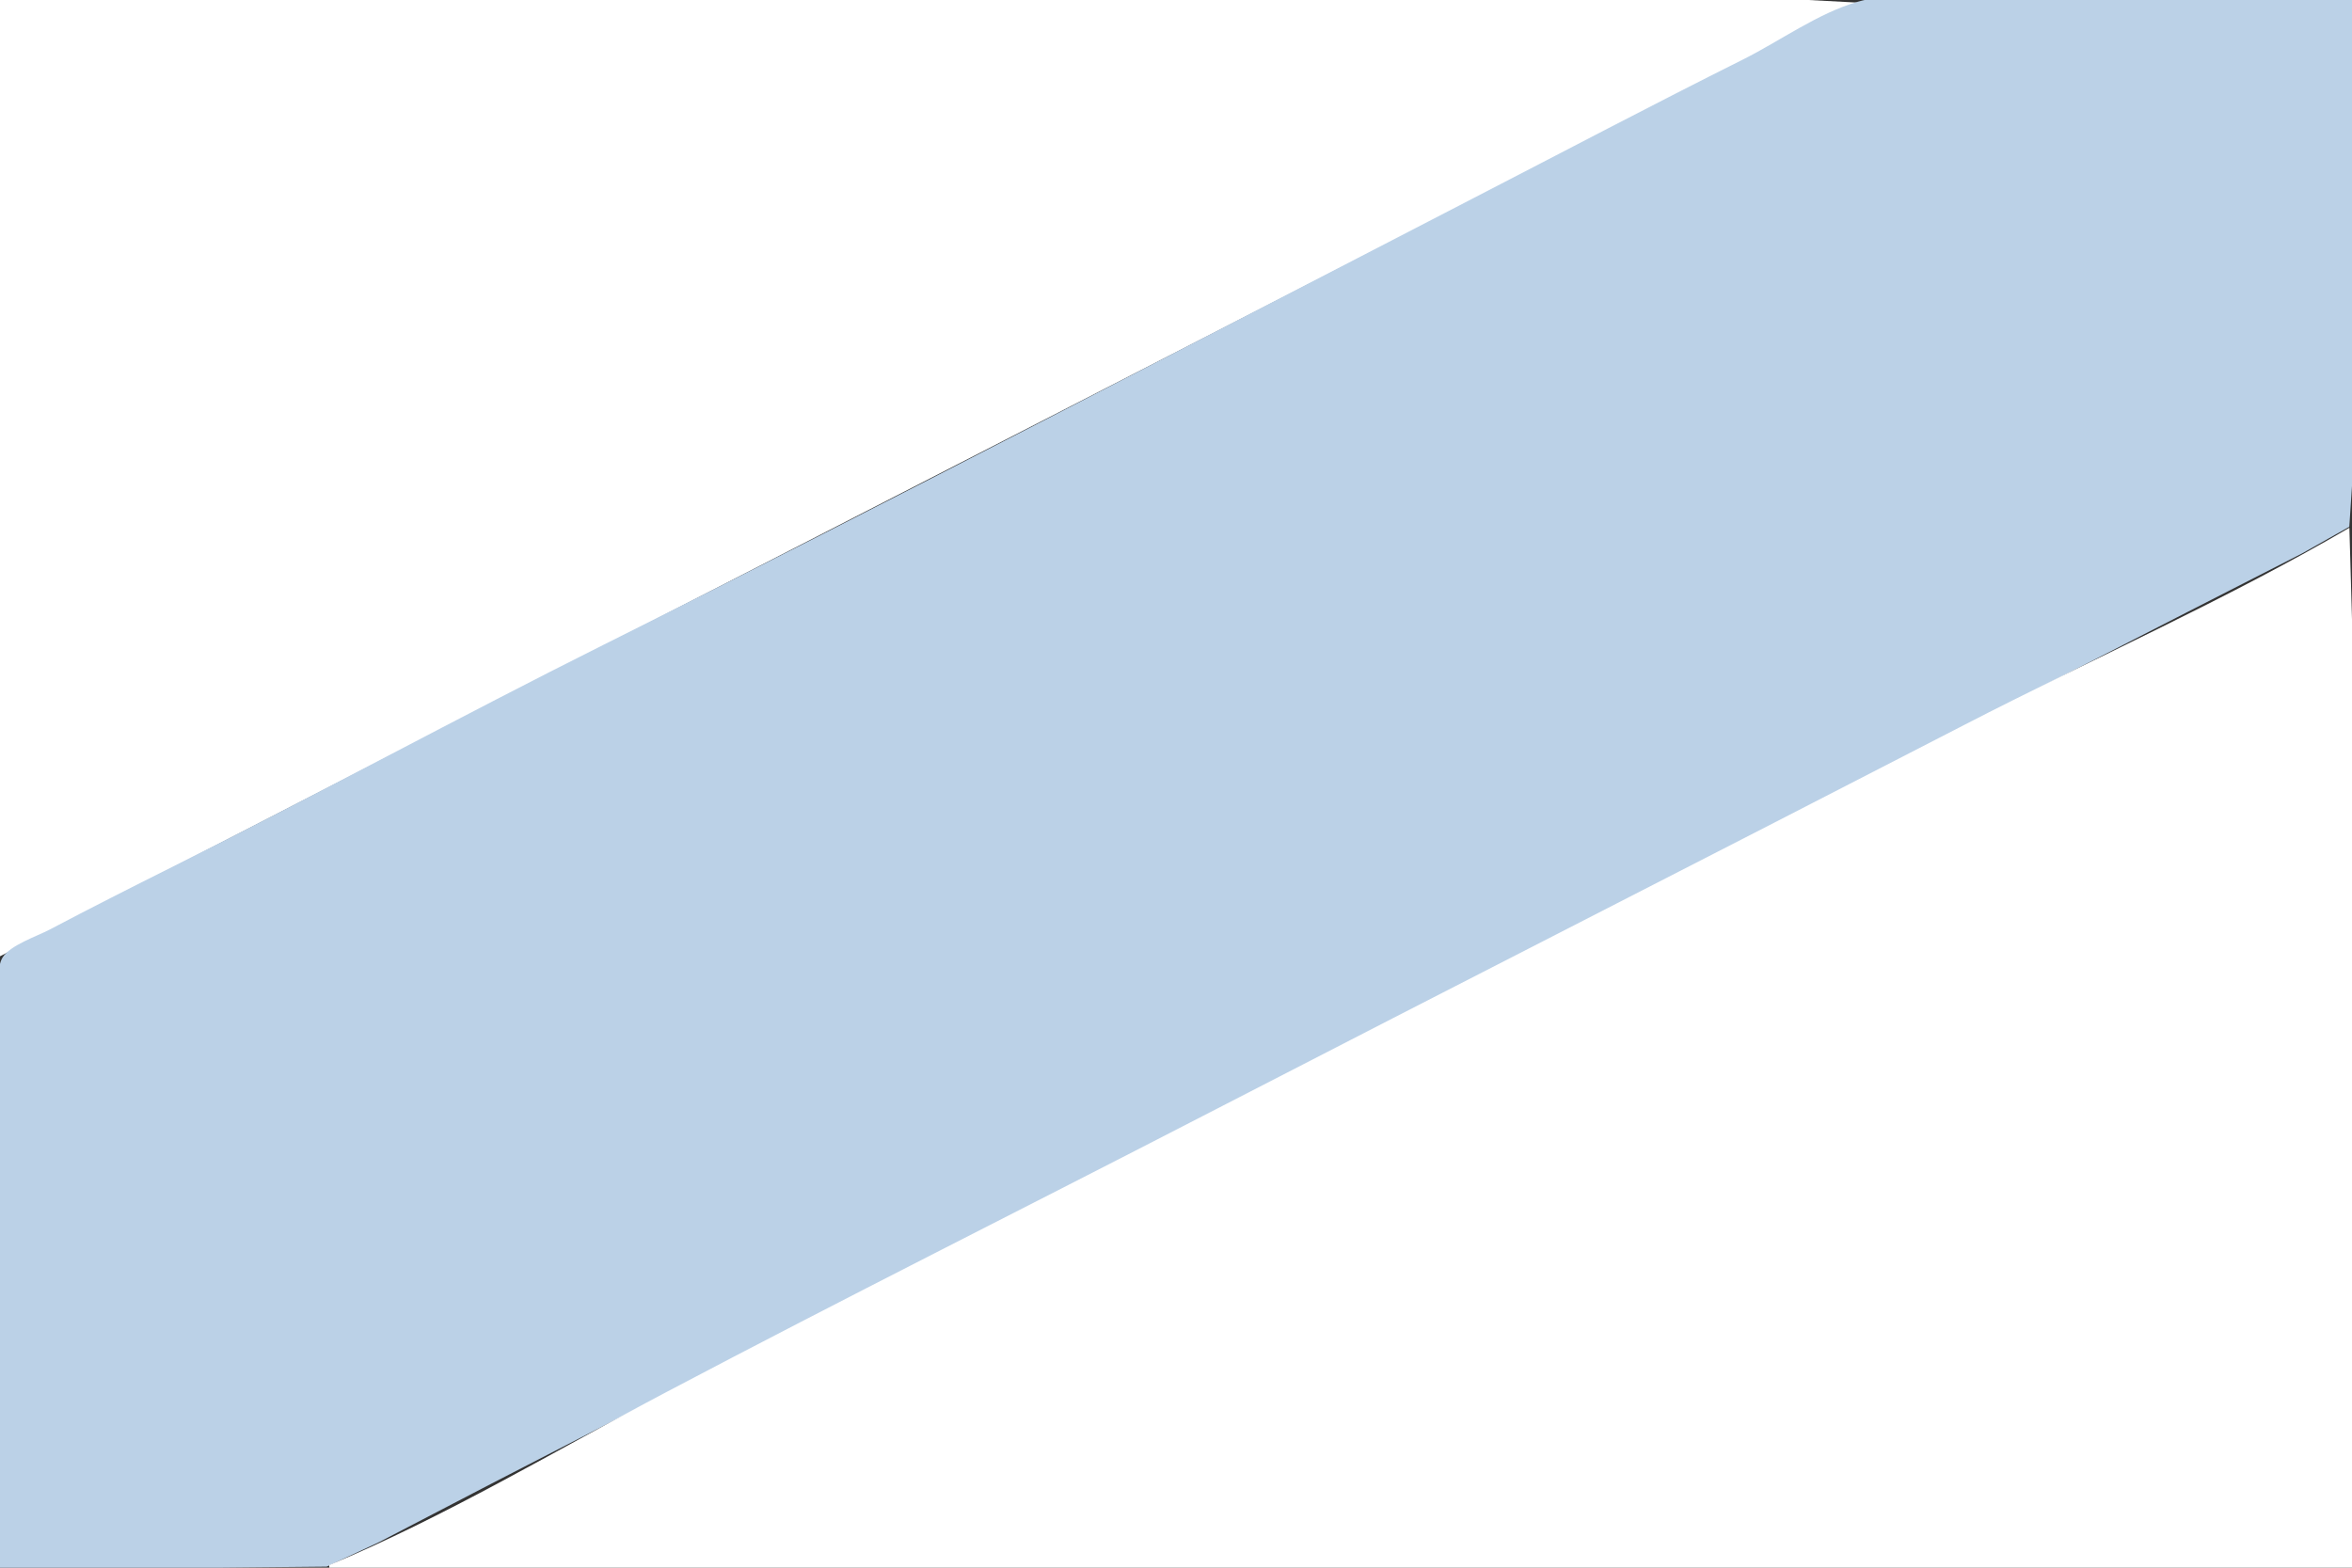 <?xml version="1.0" standalone="yes"?>
<svg xmlns="http://www.w3.org/2000/svg" width="900" height="600">
<rect width="100%" height="100%" fill="#333333" stroke="none"/>
<path style="fill:#ffffff; stroke:none;" d="M0 0L0 366L54 338.258L153 287.258L528 94.742L639 37.742L711 1L692 0L650 0L504 0L0 0z"/>
<path style="fill:#bbd1e7; stroke:none;" d="M0 600L84 600L125 599.61L145 590.247L188 567.861L292 514.248L677 316.258L837 234.247L881 211.753L898.972 201.61L900 186L900 147L900 0L771 0C752.863 0 728.433 -4.31 711 0.637C695.795 4.953 681.1 15.703 667 22.753C632.467 40.02 598.304 58.036 564 75.742C453.15 132.955 342.567 190.97 231 246.753C175.666 274.42 121.333 304.087 66 331.753C50.279 339.614 34.547 347.578 19 355.781C14.108 358.362 4.041 361.667 1.028 366.39C-1.643 370.578 0 379.199 0 384L0 430L0 600z"/>
<path style="fill:#ffffff; stroke:none;" d="M899 202C851.674 229.623 800.705 252.12 752 277.258C654.765 327.445 557.238 377.07 460 427.258C391.722 462.499 322.958 496.923 255 532.781C212.728 555.086 170.125 580.629 126 599L126 600L900 600L900 318L900 237L899 202z"/>
</svg>
